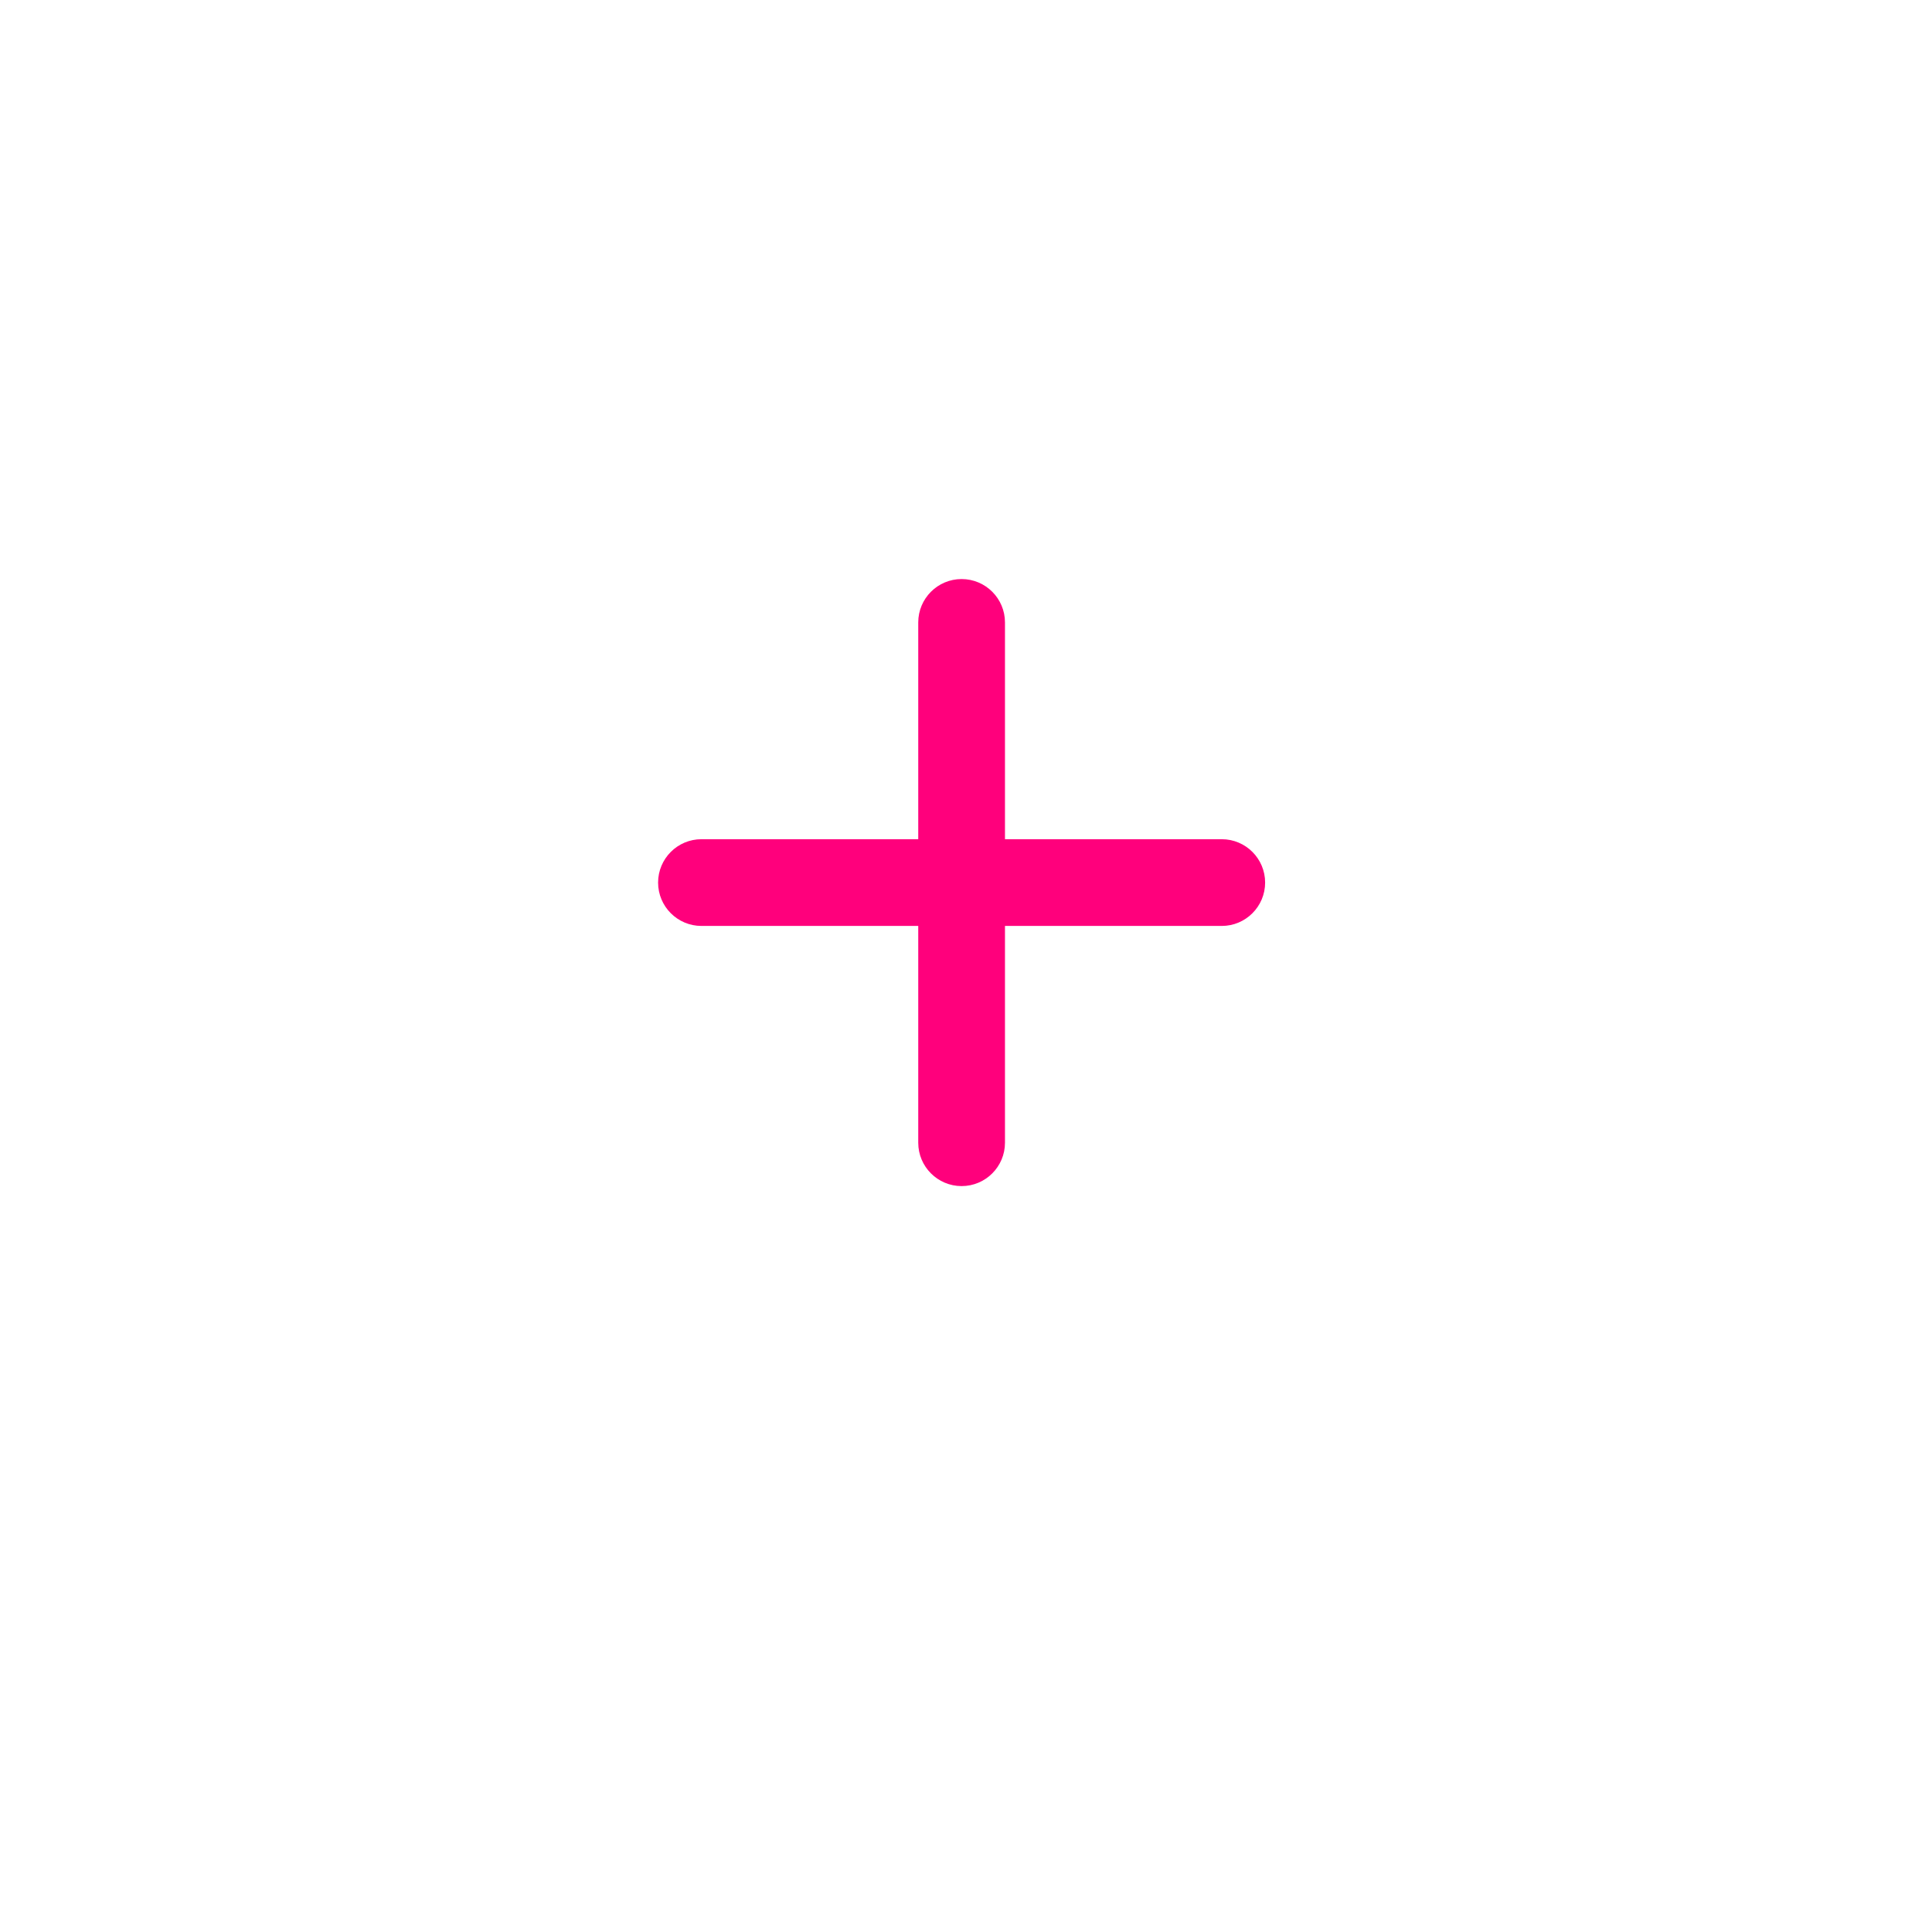 <svg width="220" height="220" viewBox="0 0 220 220" fill="none" xmlns="http://www.w3.org/2000/svg"  className="w-25">
    <g filter="url(#filter0_d_270_71)">
      <circle cx="110" cy="100" r="90" fill="white" />
    </g>
    <path d="M139.125 95.562H114.438V70.875C114.438 68.15 112.225 65.938 109.5 65.938C106.775 65.938 104.562 68.15 104.562 70.875V95.562H79.875C77.15 95.562 74.938 97.775 74.938 100.5C74.938 103.225 77.15 105.438 79.875 105.438H104.562V130.125C104.562 132.85 106.775 135.062 109.5 135.062C112.225 135.062 114.438 132.85 114.438 130.125V105.438H139.125C141.85 105.438 144.062 103.225 144.062 100.5C144.062 97.775 141.85 95.562 139.125 95.562Z" fill="#FF007C" />
    <defs>
      <filter id="filter0_d_270_71" x="0" y="0" width="220" height="220" filterUnits="userSpaceOnUse" color-interpolation-filters="sRGB">
        <feFlood flood-opacity="0" result="BackgroundImageFix" />
        <feColorMatrix in="SourceAlpha" type="matrix" values="0 0 0 0 0 0 0 0 0 0 0 0 0 0 0 0 0 0 127 0" result="hardAlpha" />
        <feOffset dy="10" />
        <feGaussianBlur stdDeviation="10" />
        <feComposite in2="hardAlpha" operator="out" />
        <feColorMatrix type="matrix" values="0 0 0 0 0.388 0 0 0 0 0.298 0 0 0 0 0.98 0 0 0 0.1 0" />
        <feBlend mode="normal" in2="BackgroundImageFix" result="effect1_dropShadow_270_71" />
        <feBlend mode="normal" in="SourceGraphic" in2="effect1_dropShadow_270_71" result="shape" />
      </filter>
    </defs>
  </svg>
